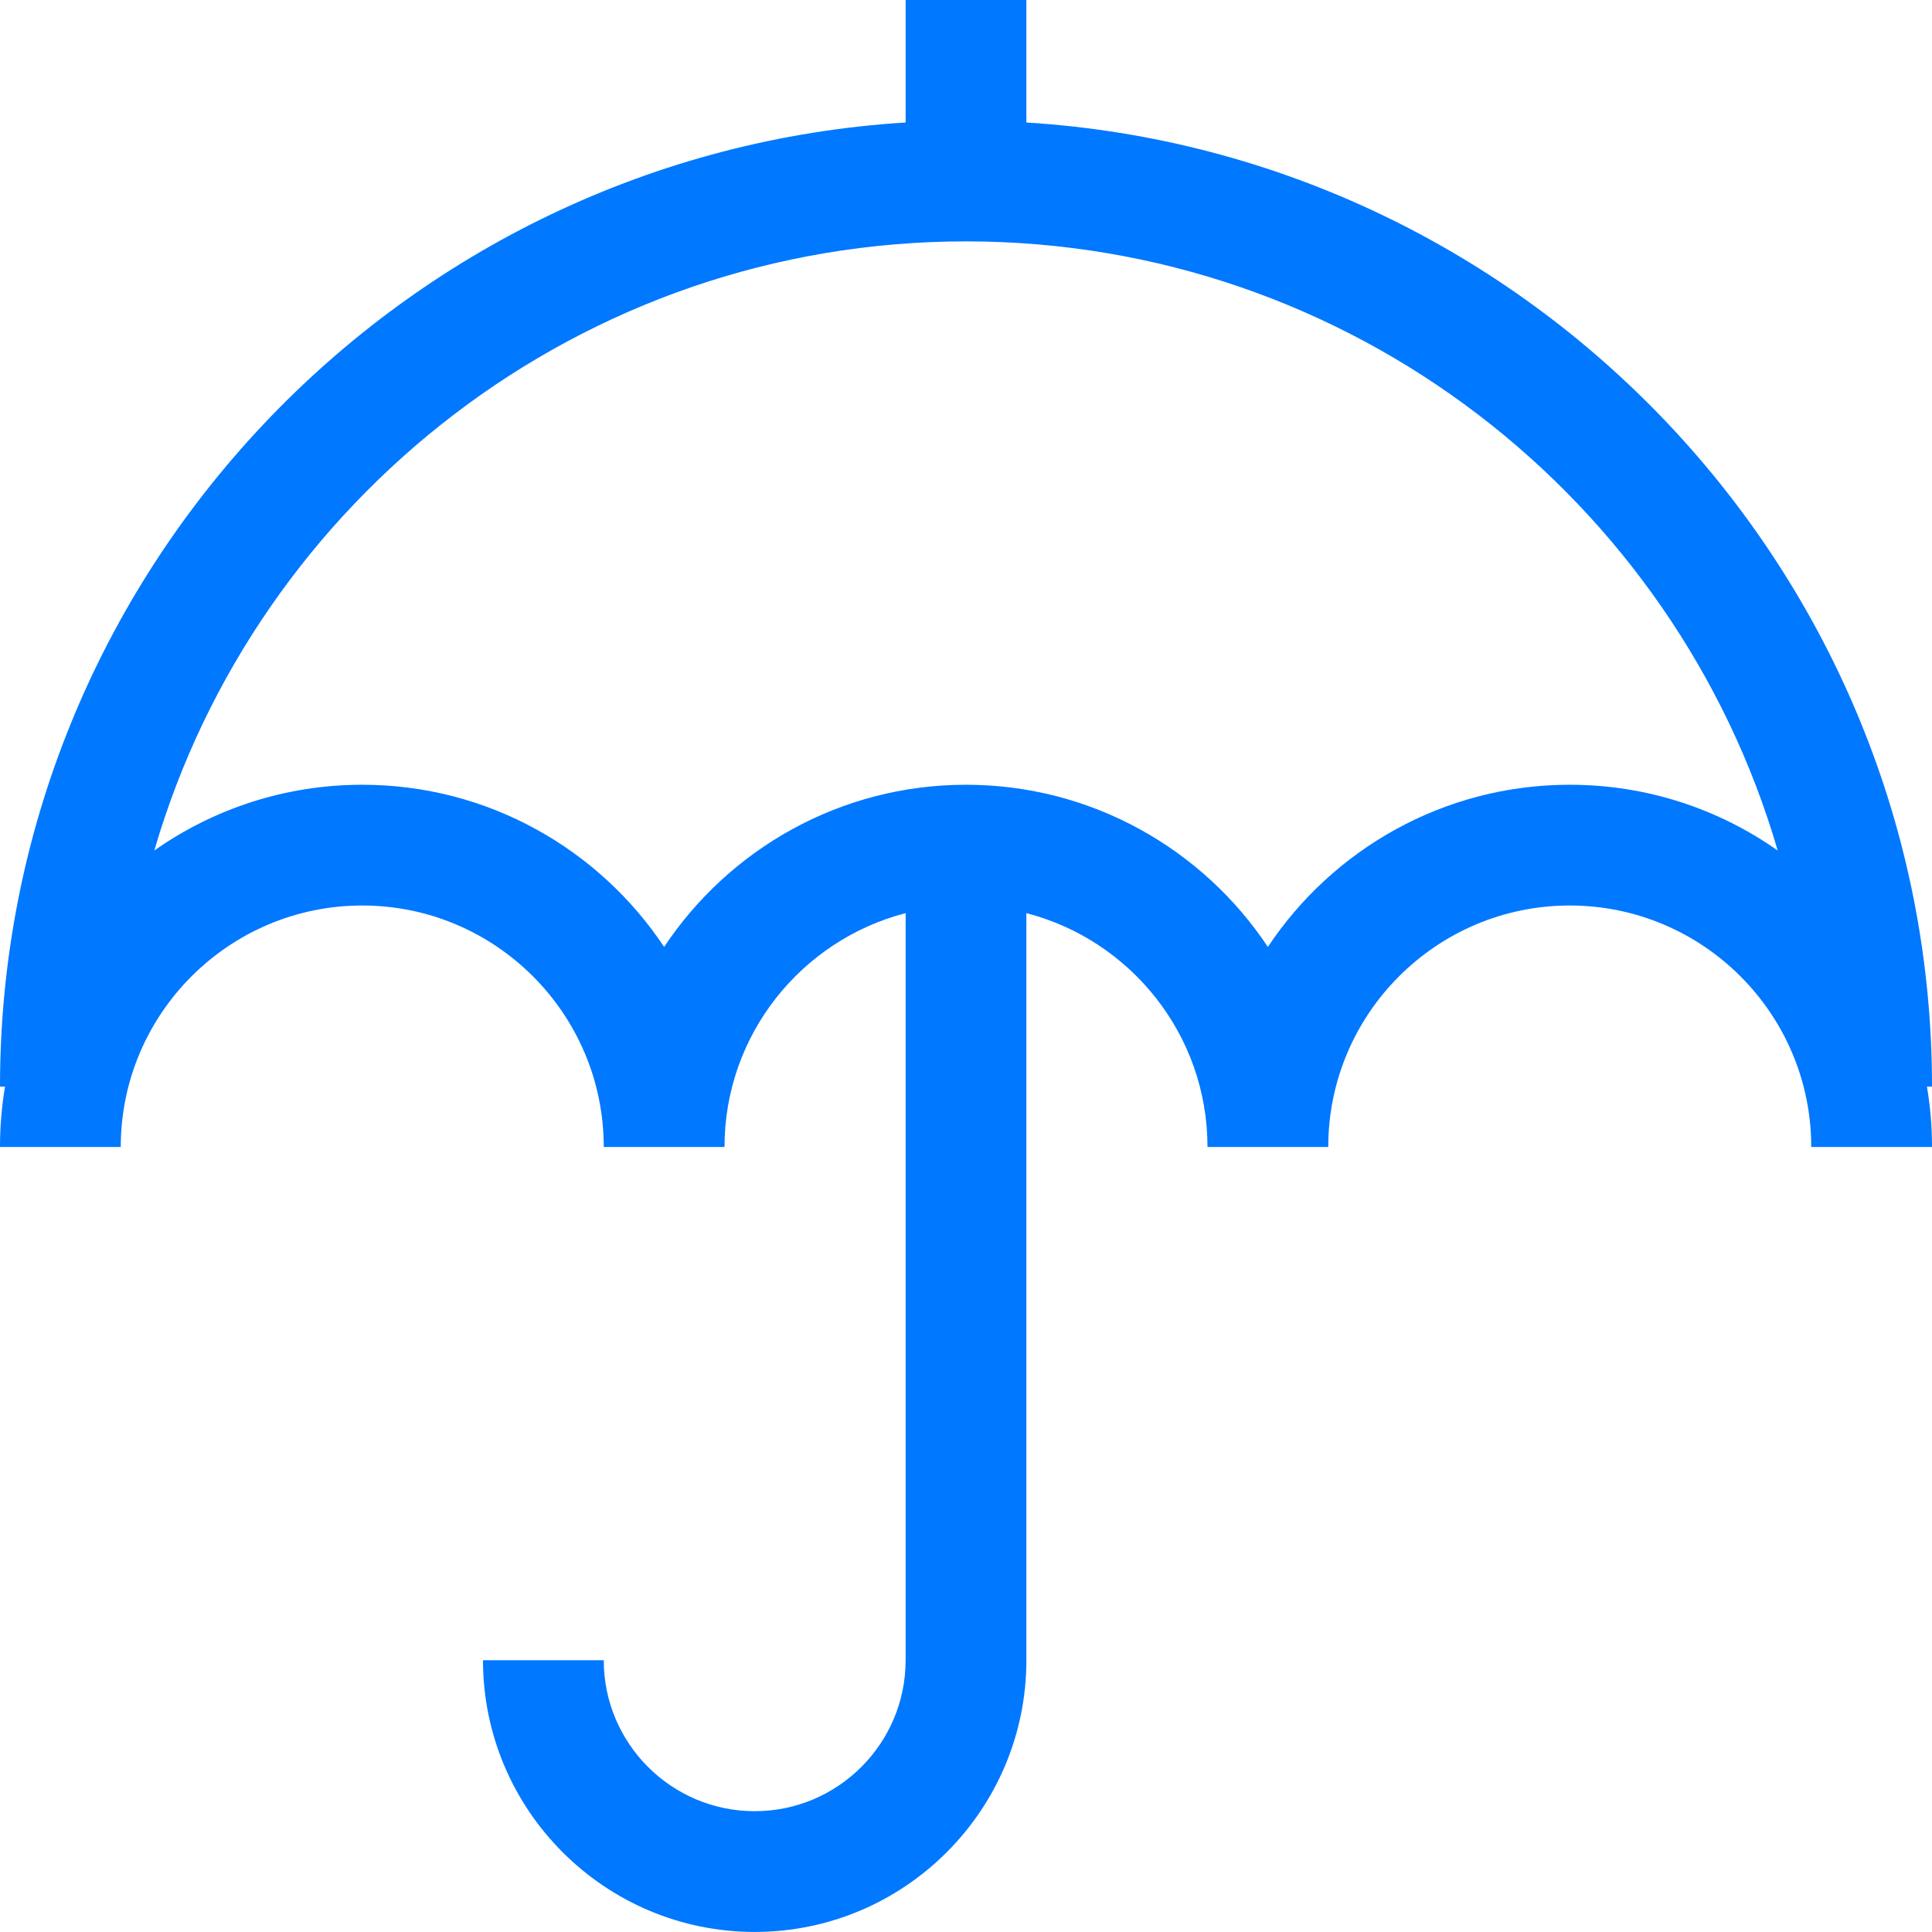 <svg xmlns="http://www.w3.org/2000/svg" width="96" height="96" viewBox="0 0 96 96">
  <path fill="#0078FF" d="M45,6.087 L45,0 L51,0 L51,6.087 C76.074,7.641 96,28.535 96,53.994 L95.75,53.994 C95.914,54.97 96,55.972 96,56.994 L90,56.994 C90,50.376 84.618,44.994 78,44.994 C71.382,44.994 66,50.376 66,56.994 L63,56.994 L60,56.994 C60,51.412 56.171,46.709 51,45.373 L51,82.497 C51,89.94 44.943,95.997 37.5,95.997 C30.057,95.997 24,89.94 24,82.497 L30,82.497 C30,86.634 33.363,89.997 37.5,89.997 C41.637,89.997 45,86.634 45,82.497 L45,45.373 C39.829,46.709 36,51.412 36,56.994 L33,56.994 L30,56.994 C30,50.376 24.618,44.994 18,44.994 C11.382,44.994 6,50.376 6,56.994 L0,56.994 C0,55.972 0.086,54.97 0.25,53.994 L0,53.994 C0,28.535 19.926,7.641 45,6.087 Z M7.667,42.262 C10.593,40.203 14.158,38.994 18,38.994 C24.254,38.994 29.773,42.199 33,47.052 C36.227,42.199 41.746,38.994 48,38.994 C54.254,38.994 59.773,42.199 63,47.052 C66.227,42.199 71.746,38.994 78,38.994 C81.842,38.994 85.407,40.203 88.333,42.262 C83.244,24.793 67.089,11.994 48,11.994 C28.911,11.994 12.756,24.793 7.667,42.262 Z"/>
</svg>
